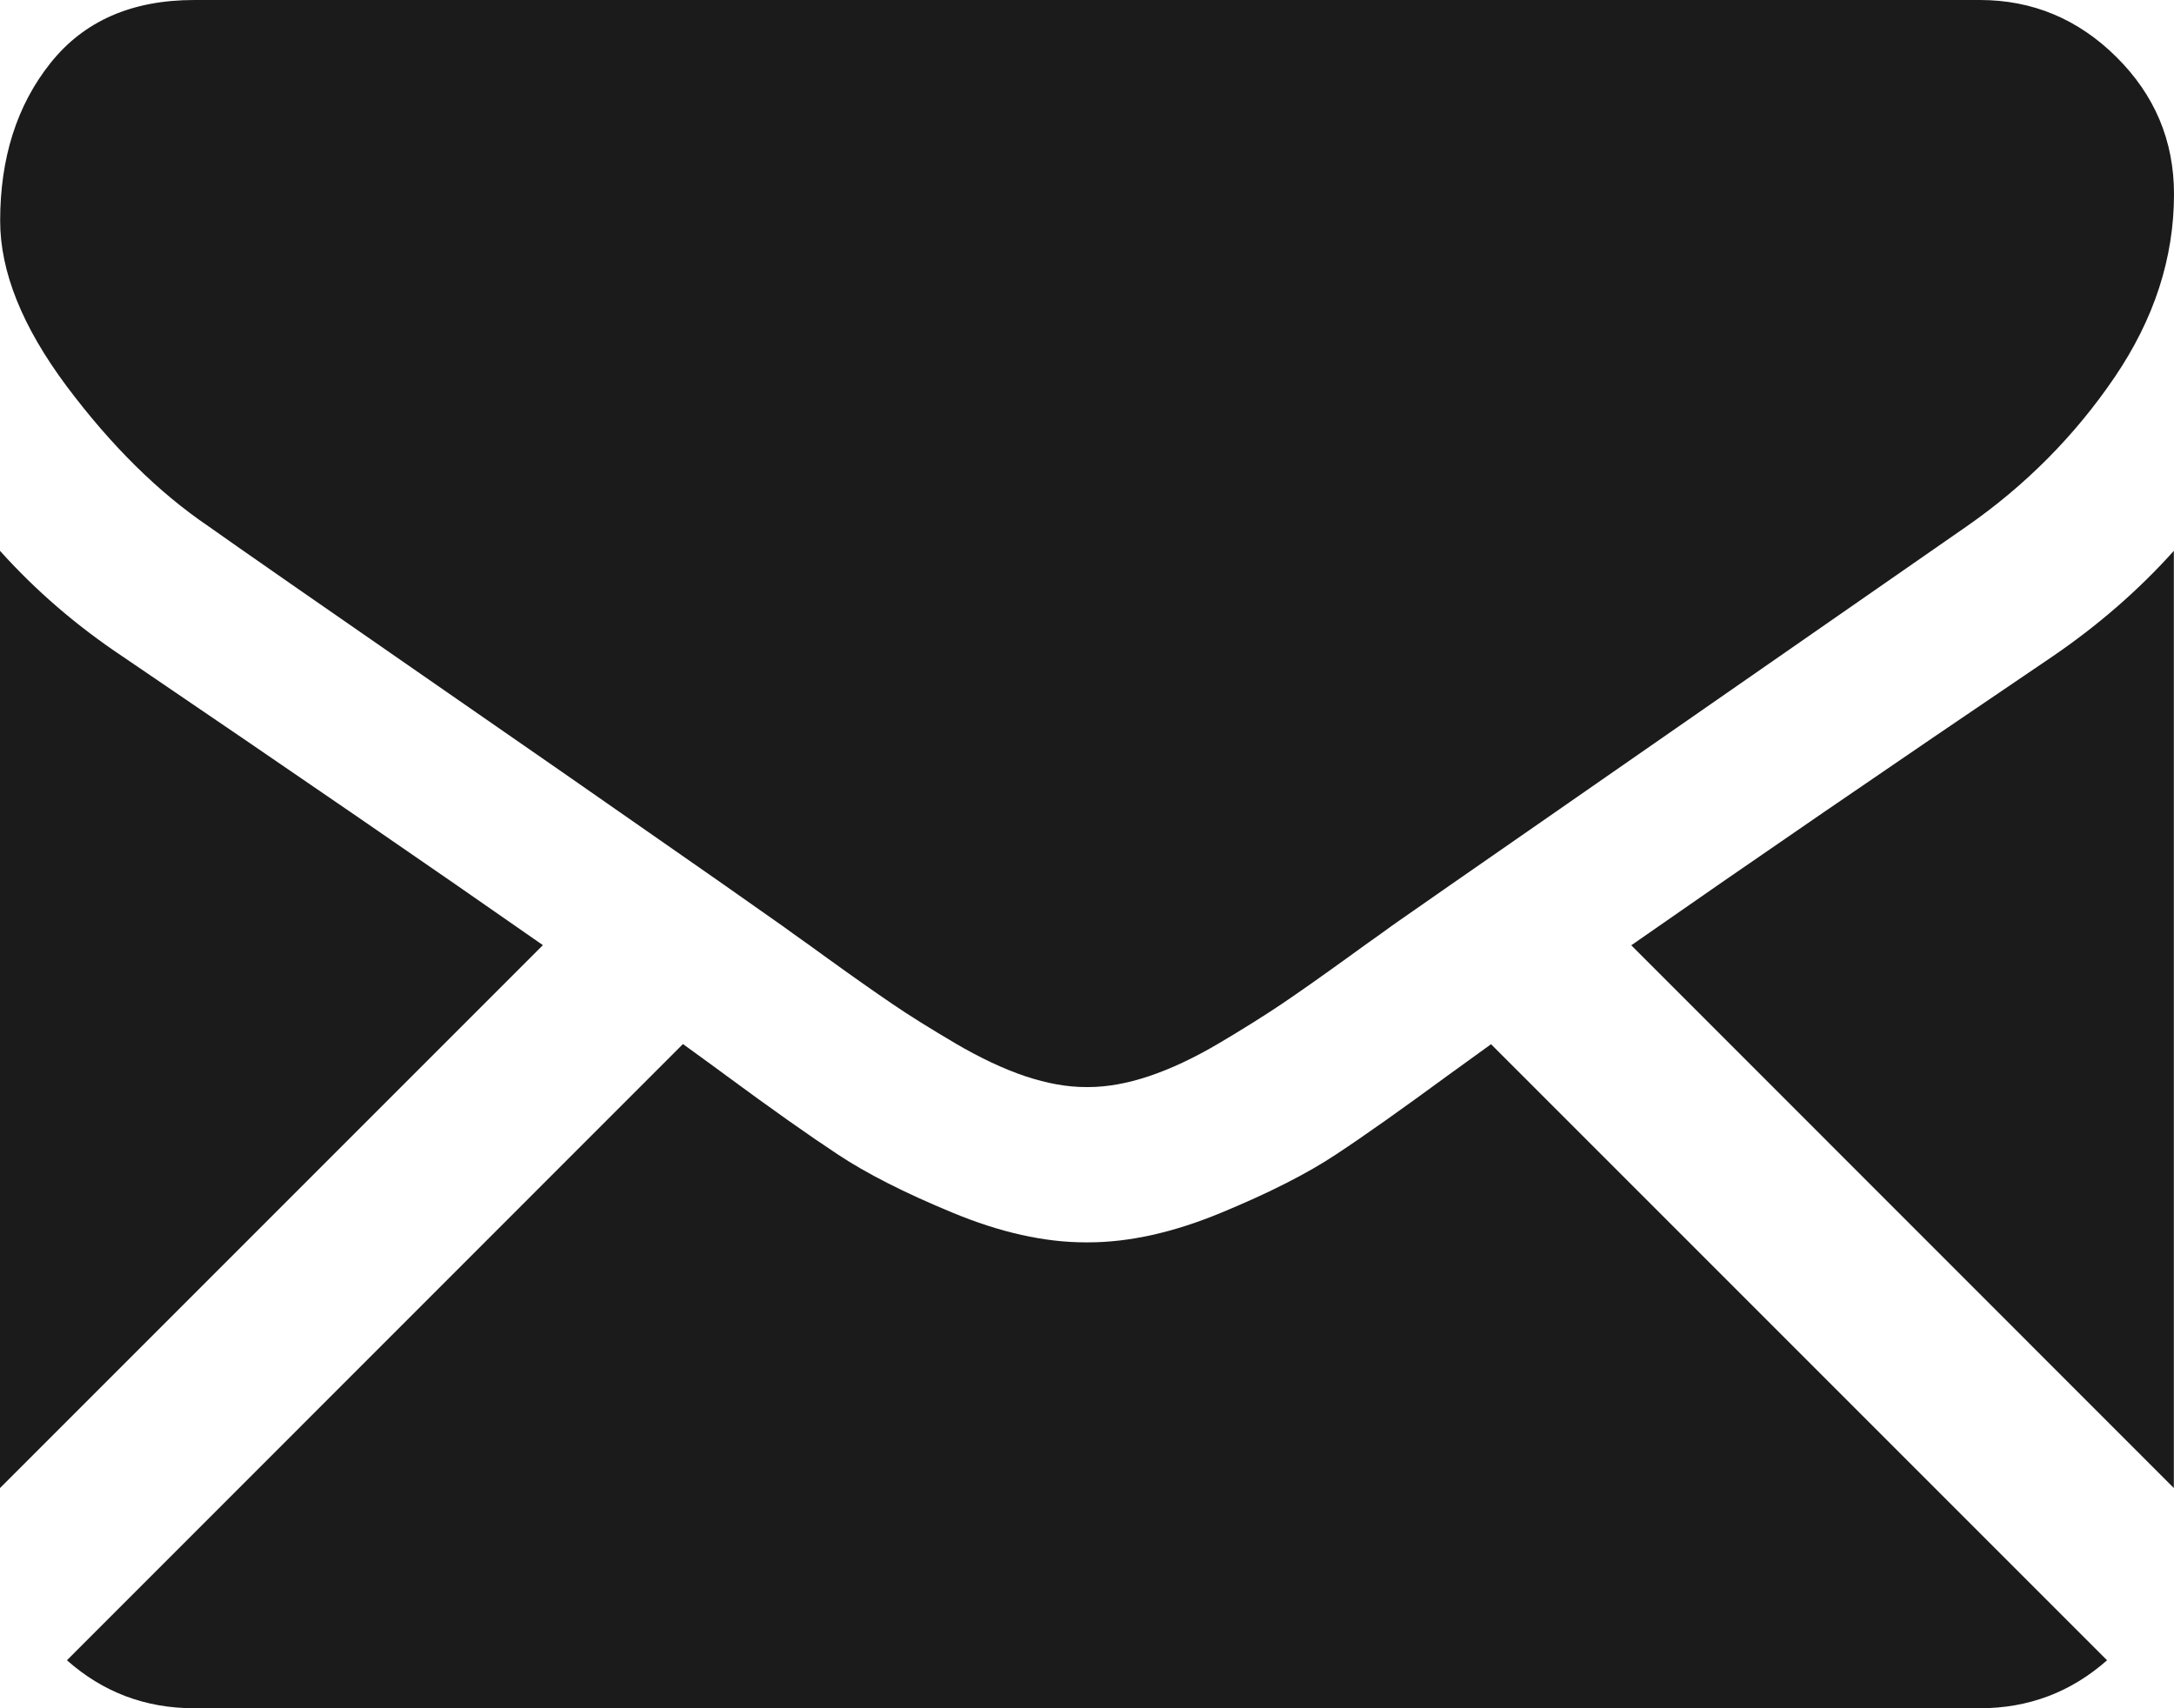 <svg width="14" height="11" viewBox="0 0 14 11" fill="none" xmlns="http://www.w3.org/2000/svg">
<path d="M12.749 11C13.064 11 13.337 10.896 13.569 10.691L9.602 6.724C9.507 6.793 9.415 6.859 9.328 6.922C9.031 7.14 8.79 7.311 8.605 7.433C8.42 7.556 8.174 7.681 7.867 7.808C7.559 7.936 7.273 8 7.007 8H6.992C6.726 8 6.44 7.936 6.132 7.808C5.825 7.681 5.579 7.556 5.394 7.433C5.209 7.311 4.968 7.141 4.671 6.922C4.589 6.861 4.497 6.795 4.398 6.723L0.431 10.691C0.662 10.896 0.935 11 1.25 11H12.749Z" fill="#1B1B1C"/>
<path d="M0.789 4.227C0.492 4.029 0.229 3.802 0 3.547V9.582L3.496 6.086C2.796 5.597 1.895 4.978 0.789 4.227Z" fill="#1B1B1C"/>
<path d="M13.218 4.227C12.154 4.947 11.25 5.567 10.505 6.087L13.999 9.582V3.547C13.775 3.797 13.515 4.024 13.218 4.227Z" fill="#1B1B1C"/>
<path d="M12.75 0H1.251C0.849 0 0.541 0.135 0.325 0.406C0.109 0.677 0.001 1.016 0.001 1.422C0.001 1.75 0.144 2.105 0.43 2.488C0.717 2.871 1.022 3.172 1.344 3.39C1.521 3.516 2.055 3.887 2.946 4.504C3.427 4.837 3.845 5.127 4.204 5.378C4.511 5.591 4.775 5.776 4.993 5.93C5.018 5.947 5.057 5.975 5.109 6.013C5.166 6.053 5.237 6.104 5.325 6.168C5.494 6.29 5.635 6.389 5.747 6.465C5.858 6.541 5.994 6.625 6.153 6.719C6.312 6.812 6.462 6.883 6.602 6.93C6.743 6.977 6.873 7 6.993 7H7.008C7.128 7 7.258 6.977 7.399 6.93C7.539 6.883 7.689 6.813 7.848 6.719C8.007 6.625 8.142 6.54 8.254 6.465C8.366 6.389 8.507 6.29 8.676 6.168C8.764 6.104 8.835 6.053 8.892 6.013C8.944 5.975 8.983 5.947 9.008 5.93C9.178 5.811 9.443 5.627 9.799 5.38C10.447 4.93 11.4 4.268 12.664 3.39C13.045 3.125 13.362 2.805 13.617 2.43C13.872 2.055 14 1.662 14 1.25C14 0.906 13.876 0.612 13.629 0.367C13.382 0.122 13.088 0 12.75 0Z" fill="#1B1B1C"/>
</svg>
